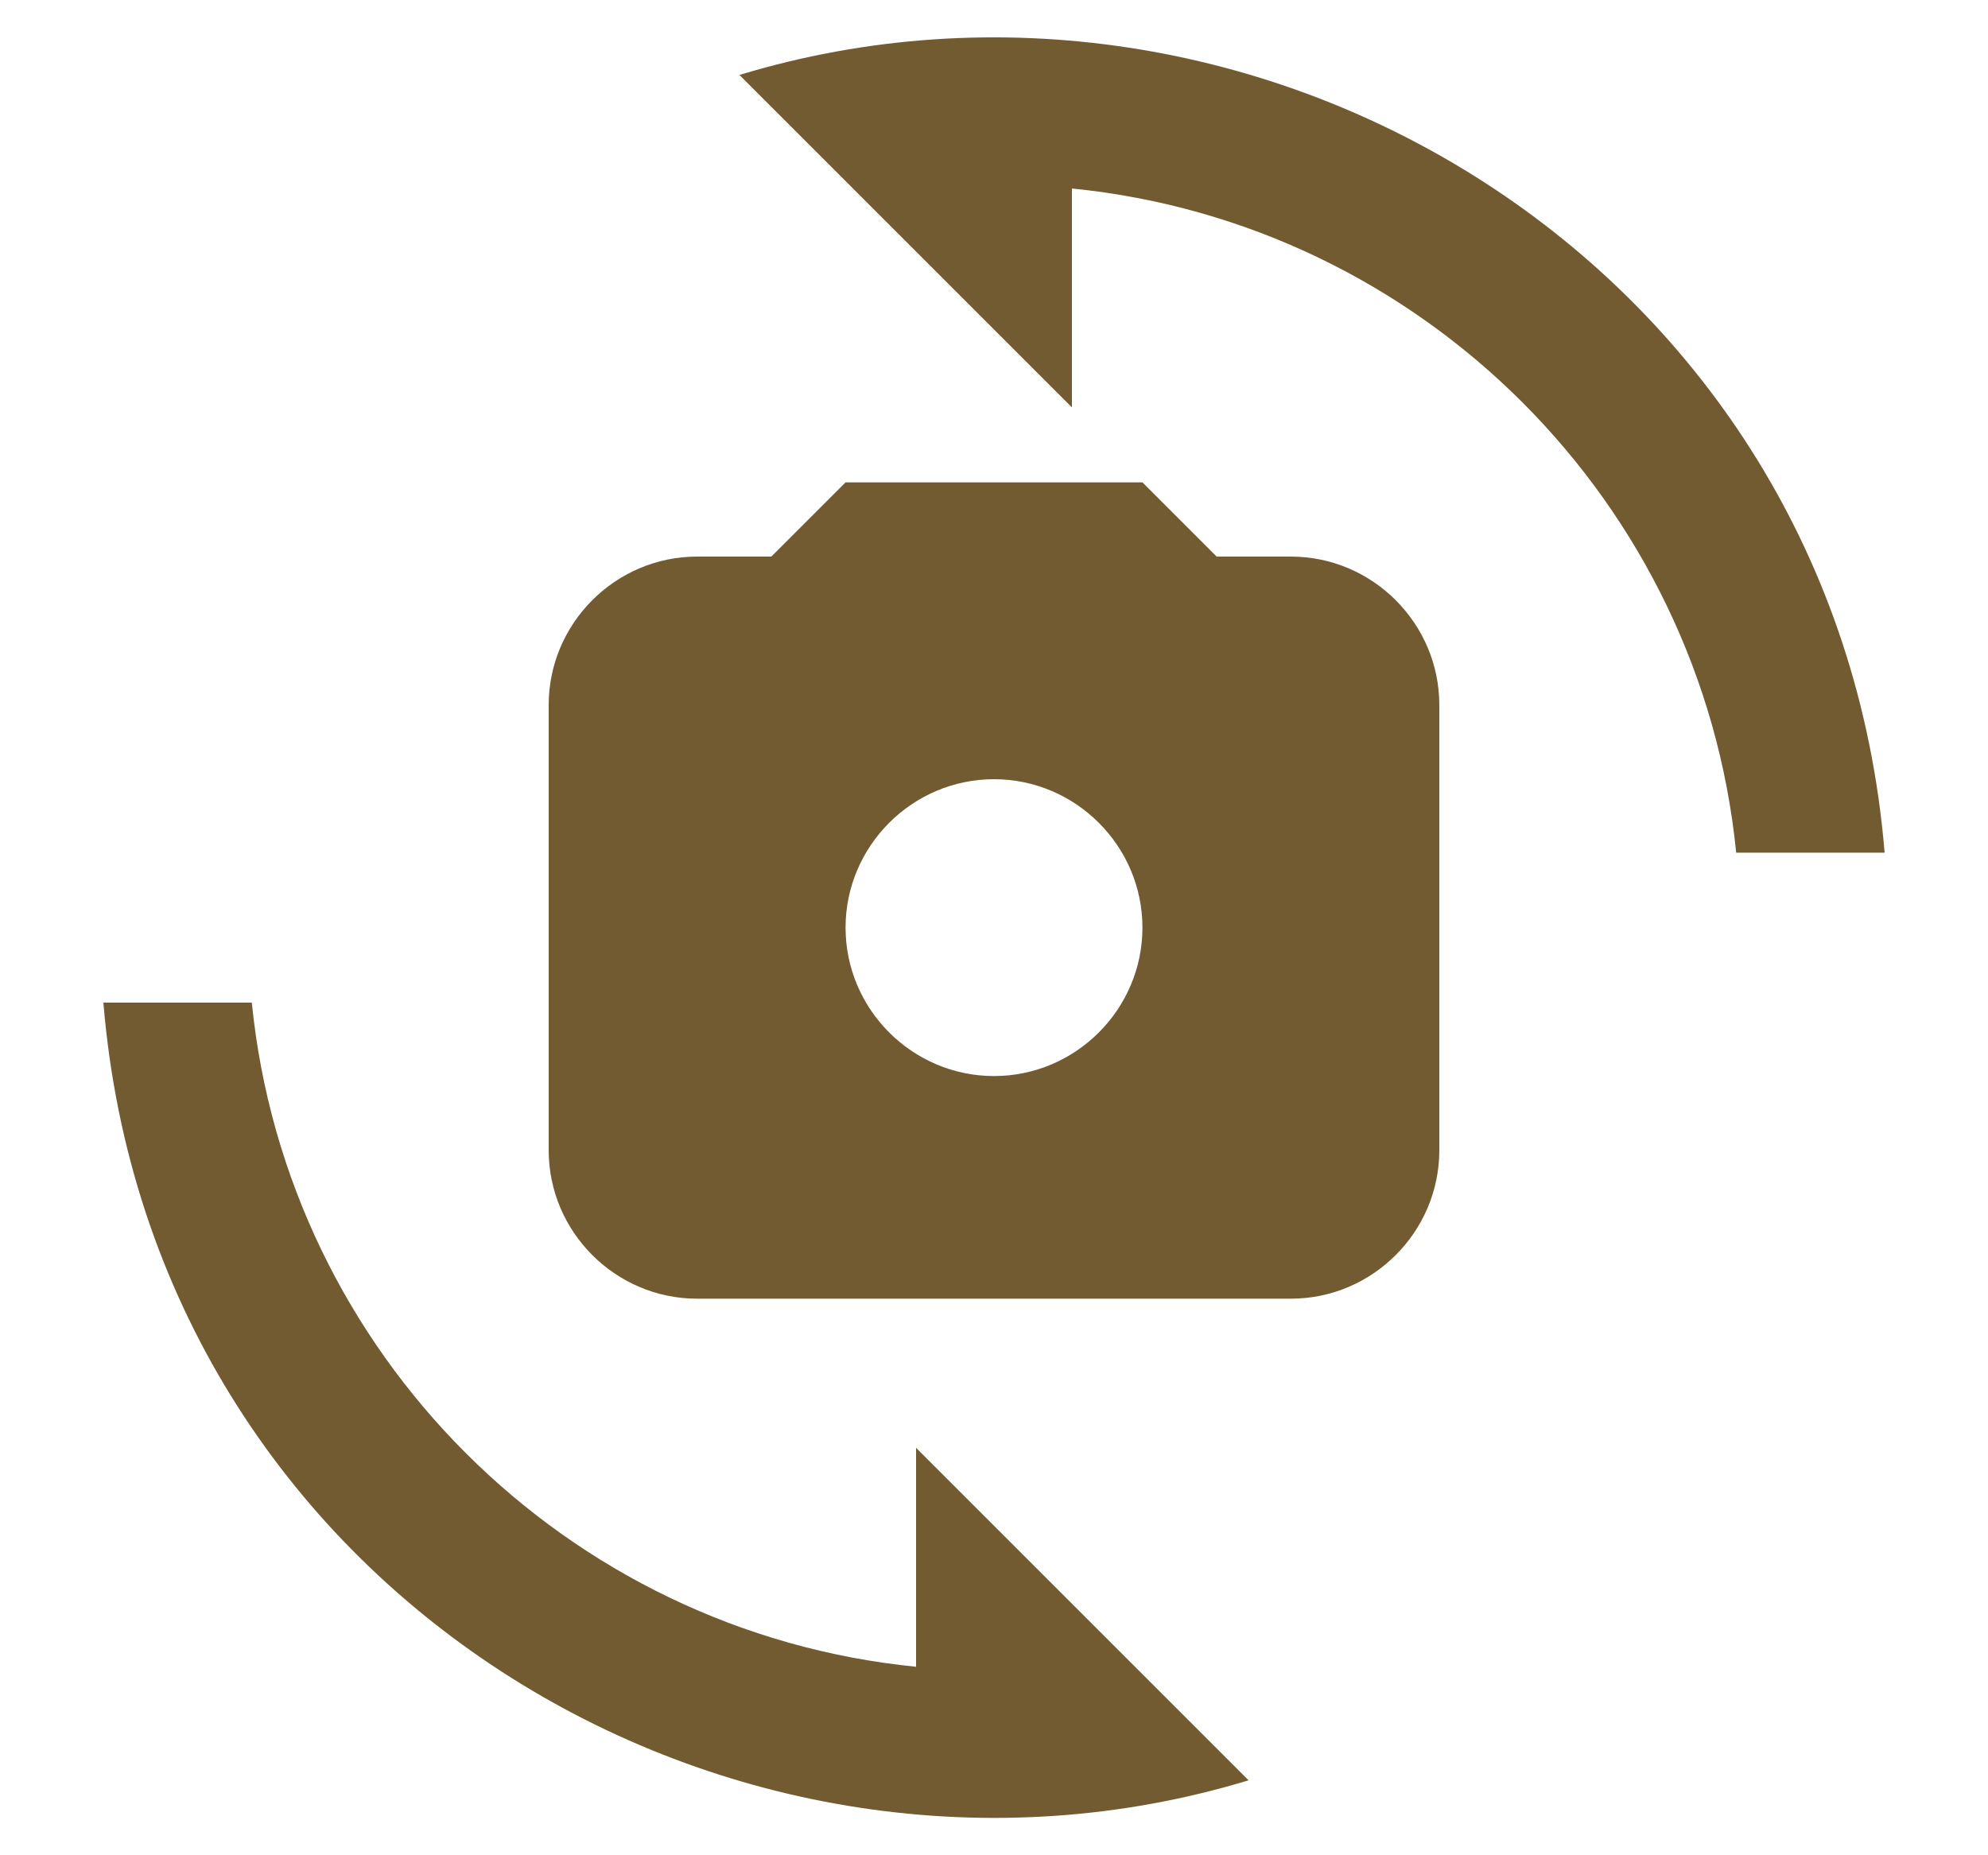 <svg width="15" height="14" viewBox="0 0 24 25" fill="none" xmlns="http://www.w3.org/2000/svg">
<path d="M16 7.5H15L14 6.5H10L9 7.5H8C6.9 7.5 6 8.4 6 9.5V15.5C6 16.6 6.9 17.5 8 17.5H16C17.1 17.5 18 16.6 18 15.5V9.5C18 8.4 17.1 7.5 16 7.5ZM12 14.5C10.9 14.5 10 13.6 10 12.5C10 11.4 10.9 10.5 12 10.5C13.1 10.5 14 11.4 14 12.5C14 13.6 13.1 14.5 12 14.5Z" fill="#725B30"/>
<path d="M8.57 1.01L13.05 5.49V2.54C17.77 3.01 21.53 6.77 22 11.49H24C23.34 3.52 15.49 -1.09 8.57 1.01Z" fill="#725B30"/>
<path d="M10.95 22.46C6.23 21.99 2.47 18.23 2 13.51H0C0.66 21.48 8.51 26.09 15.43 23.99L10.95 19.51V22.46Z" fill="#725B30"/>
</svg>
